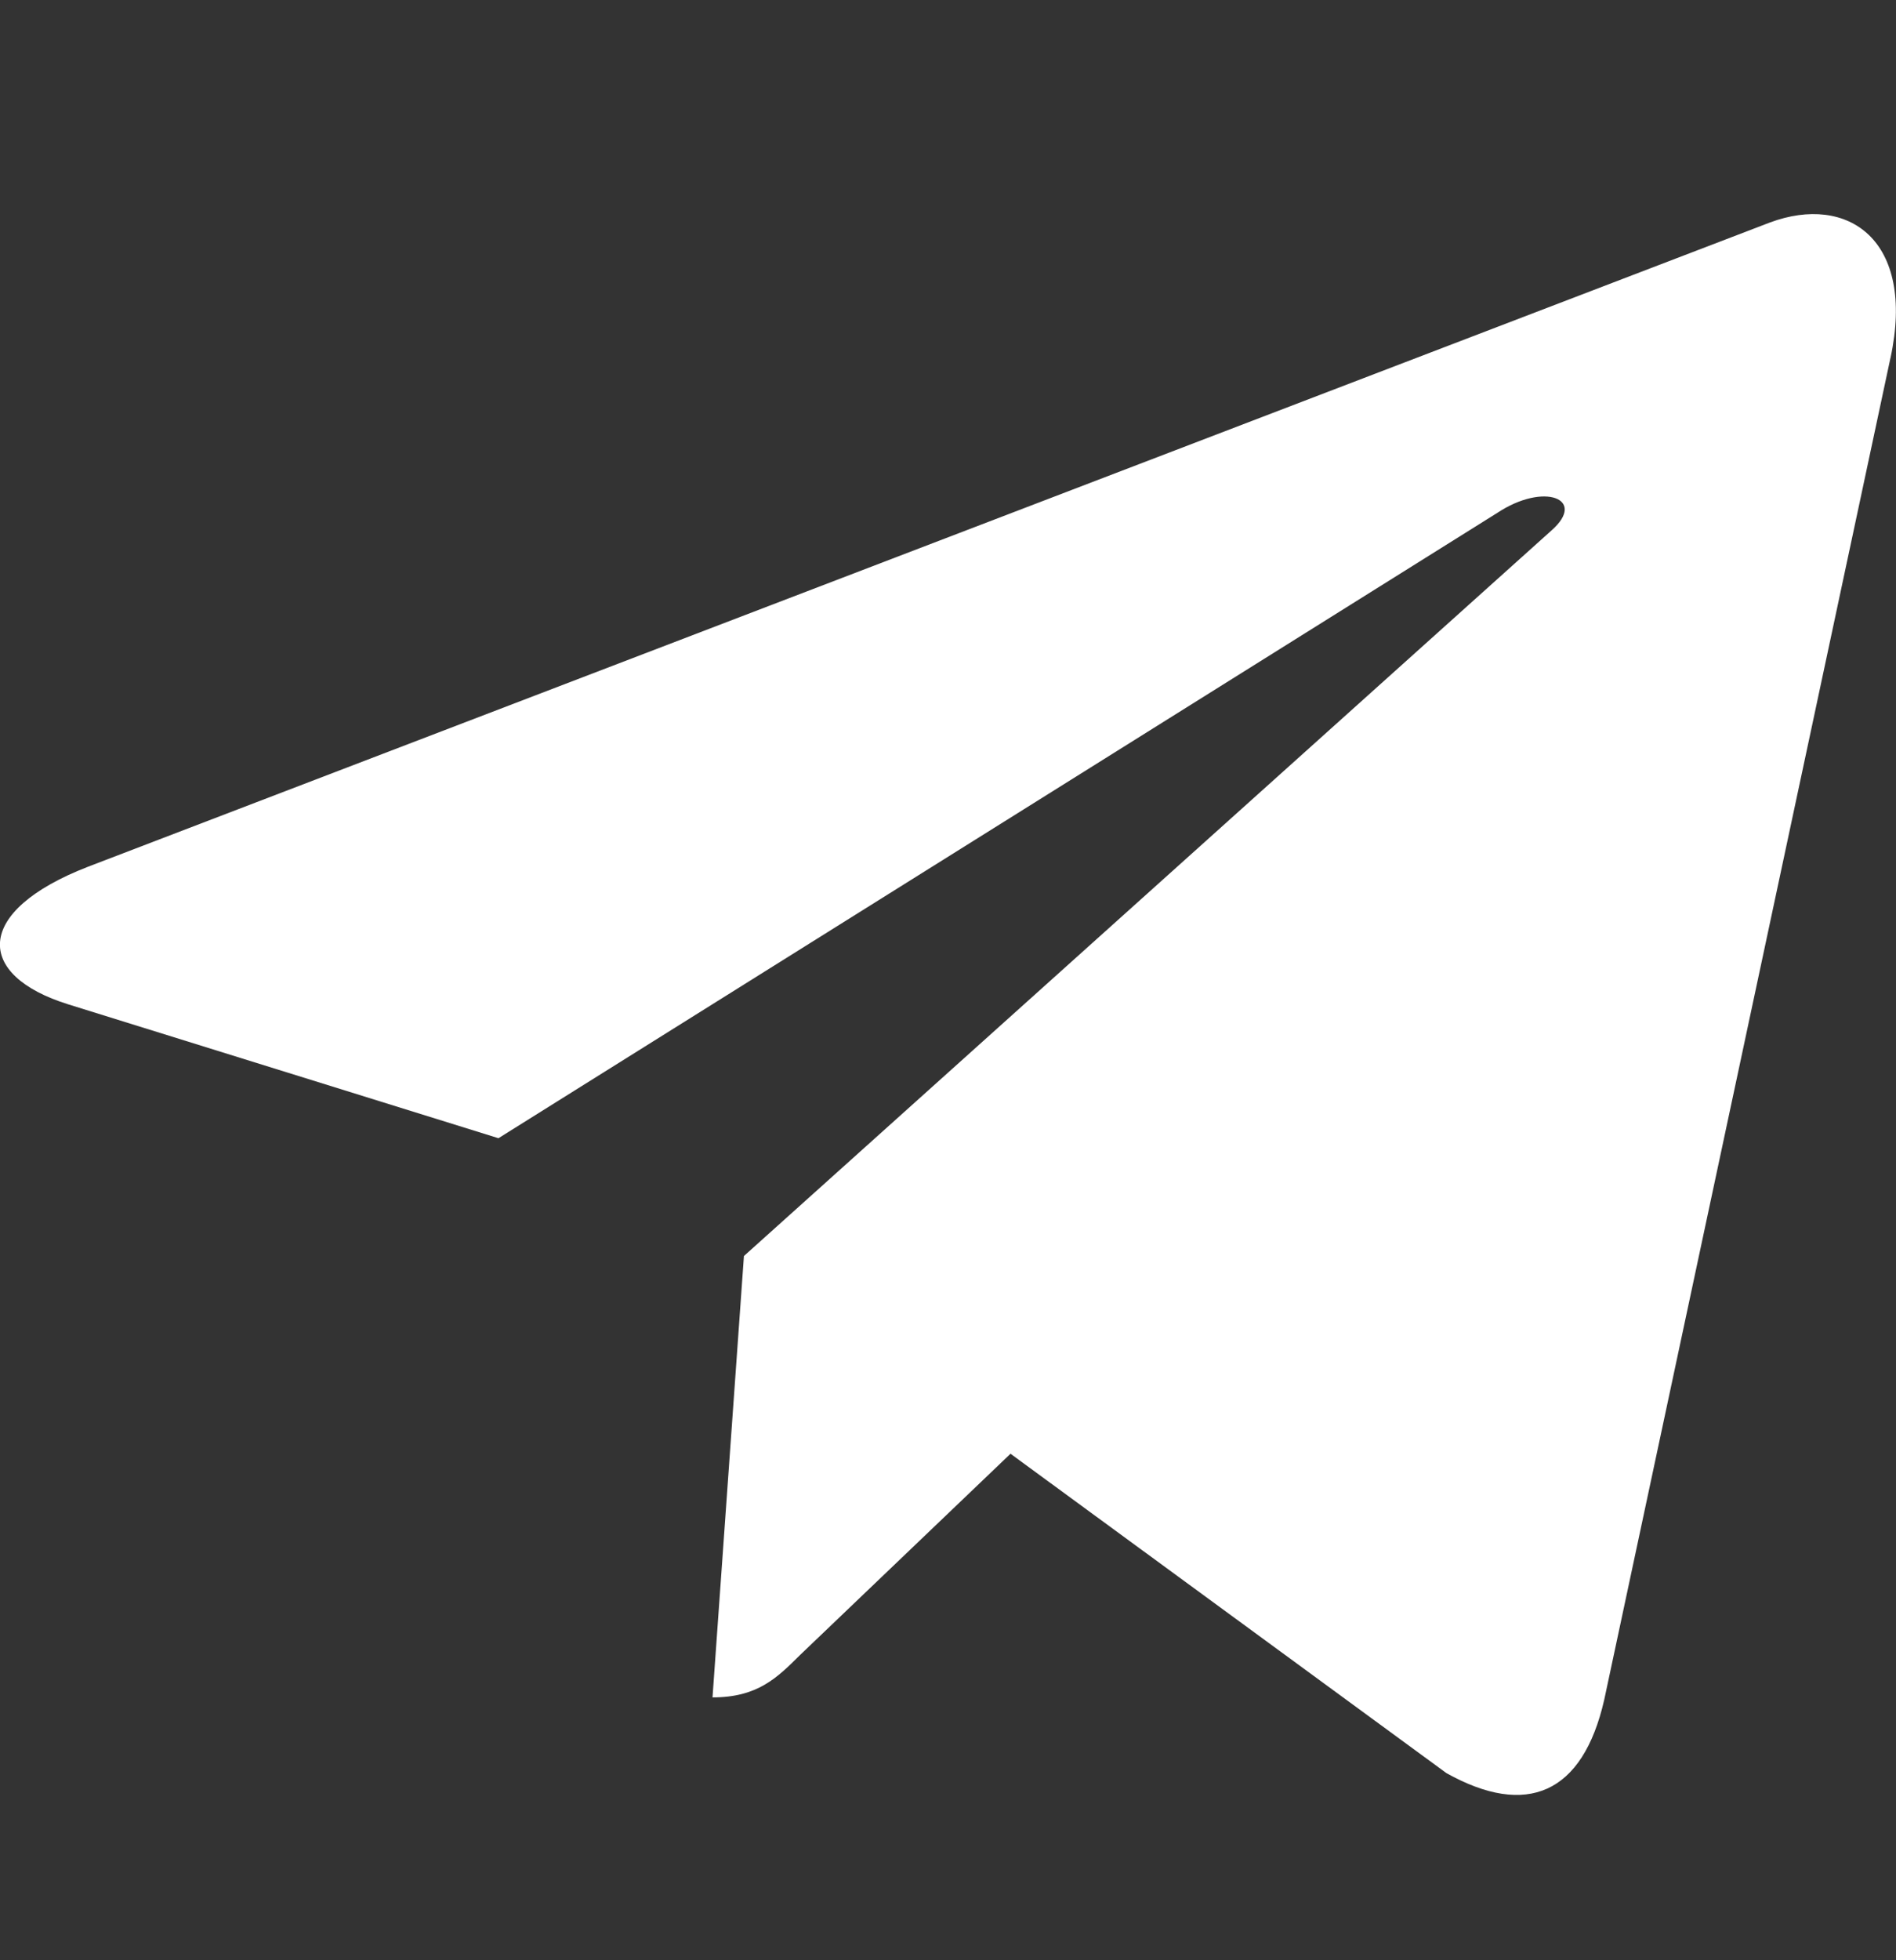 <svg width="30" height="31" viewBox="0 0 30 31" fill="none" xmlns="http://www.w3.org/2000/svg">
<rect x="0" y="0" width="30" height="31" fill="#333333" stroke="none"/>
<g clip-path="url(#clip0)">
<path d="M11.771 19.863L11.274 26.843C11.984 26.843 12.292 26.538 12.661 26.171L15.989 22.99L22.887 28.041C24.152 28.746 25.043 28.375 25.384 26.878L29.912 5.662L29.913 5.661C30.314 3.791 29.237 3.06 28.004 3.519L1.392 13.707C-0.425 14.412 -0.397 15.425 1.083 15.884L7.887 18L23.691 8.111C24.434 7.619 25.11 7.891 24.554 8.384L11.771 19.863Z" fill="white"/>
</g>
<defs>
<clipPath id="clip0">
<rect width="30" height="30" fill="white" transform="translate(0 0.887)"/>
</clipPath>
</defs>
</svg>
